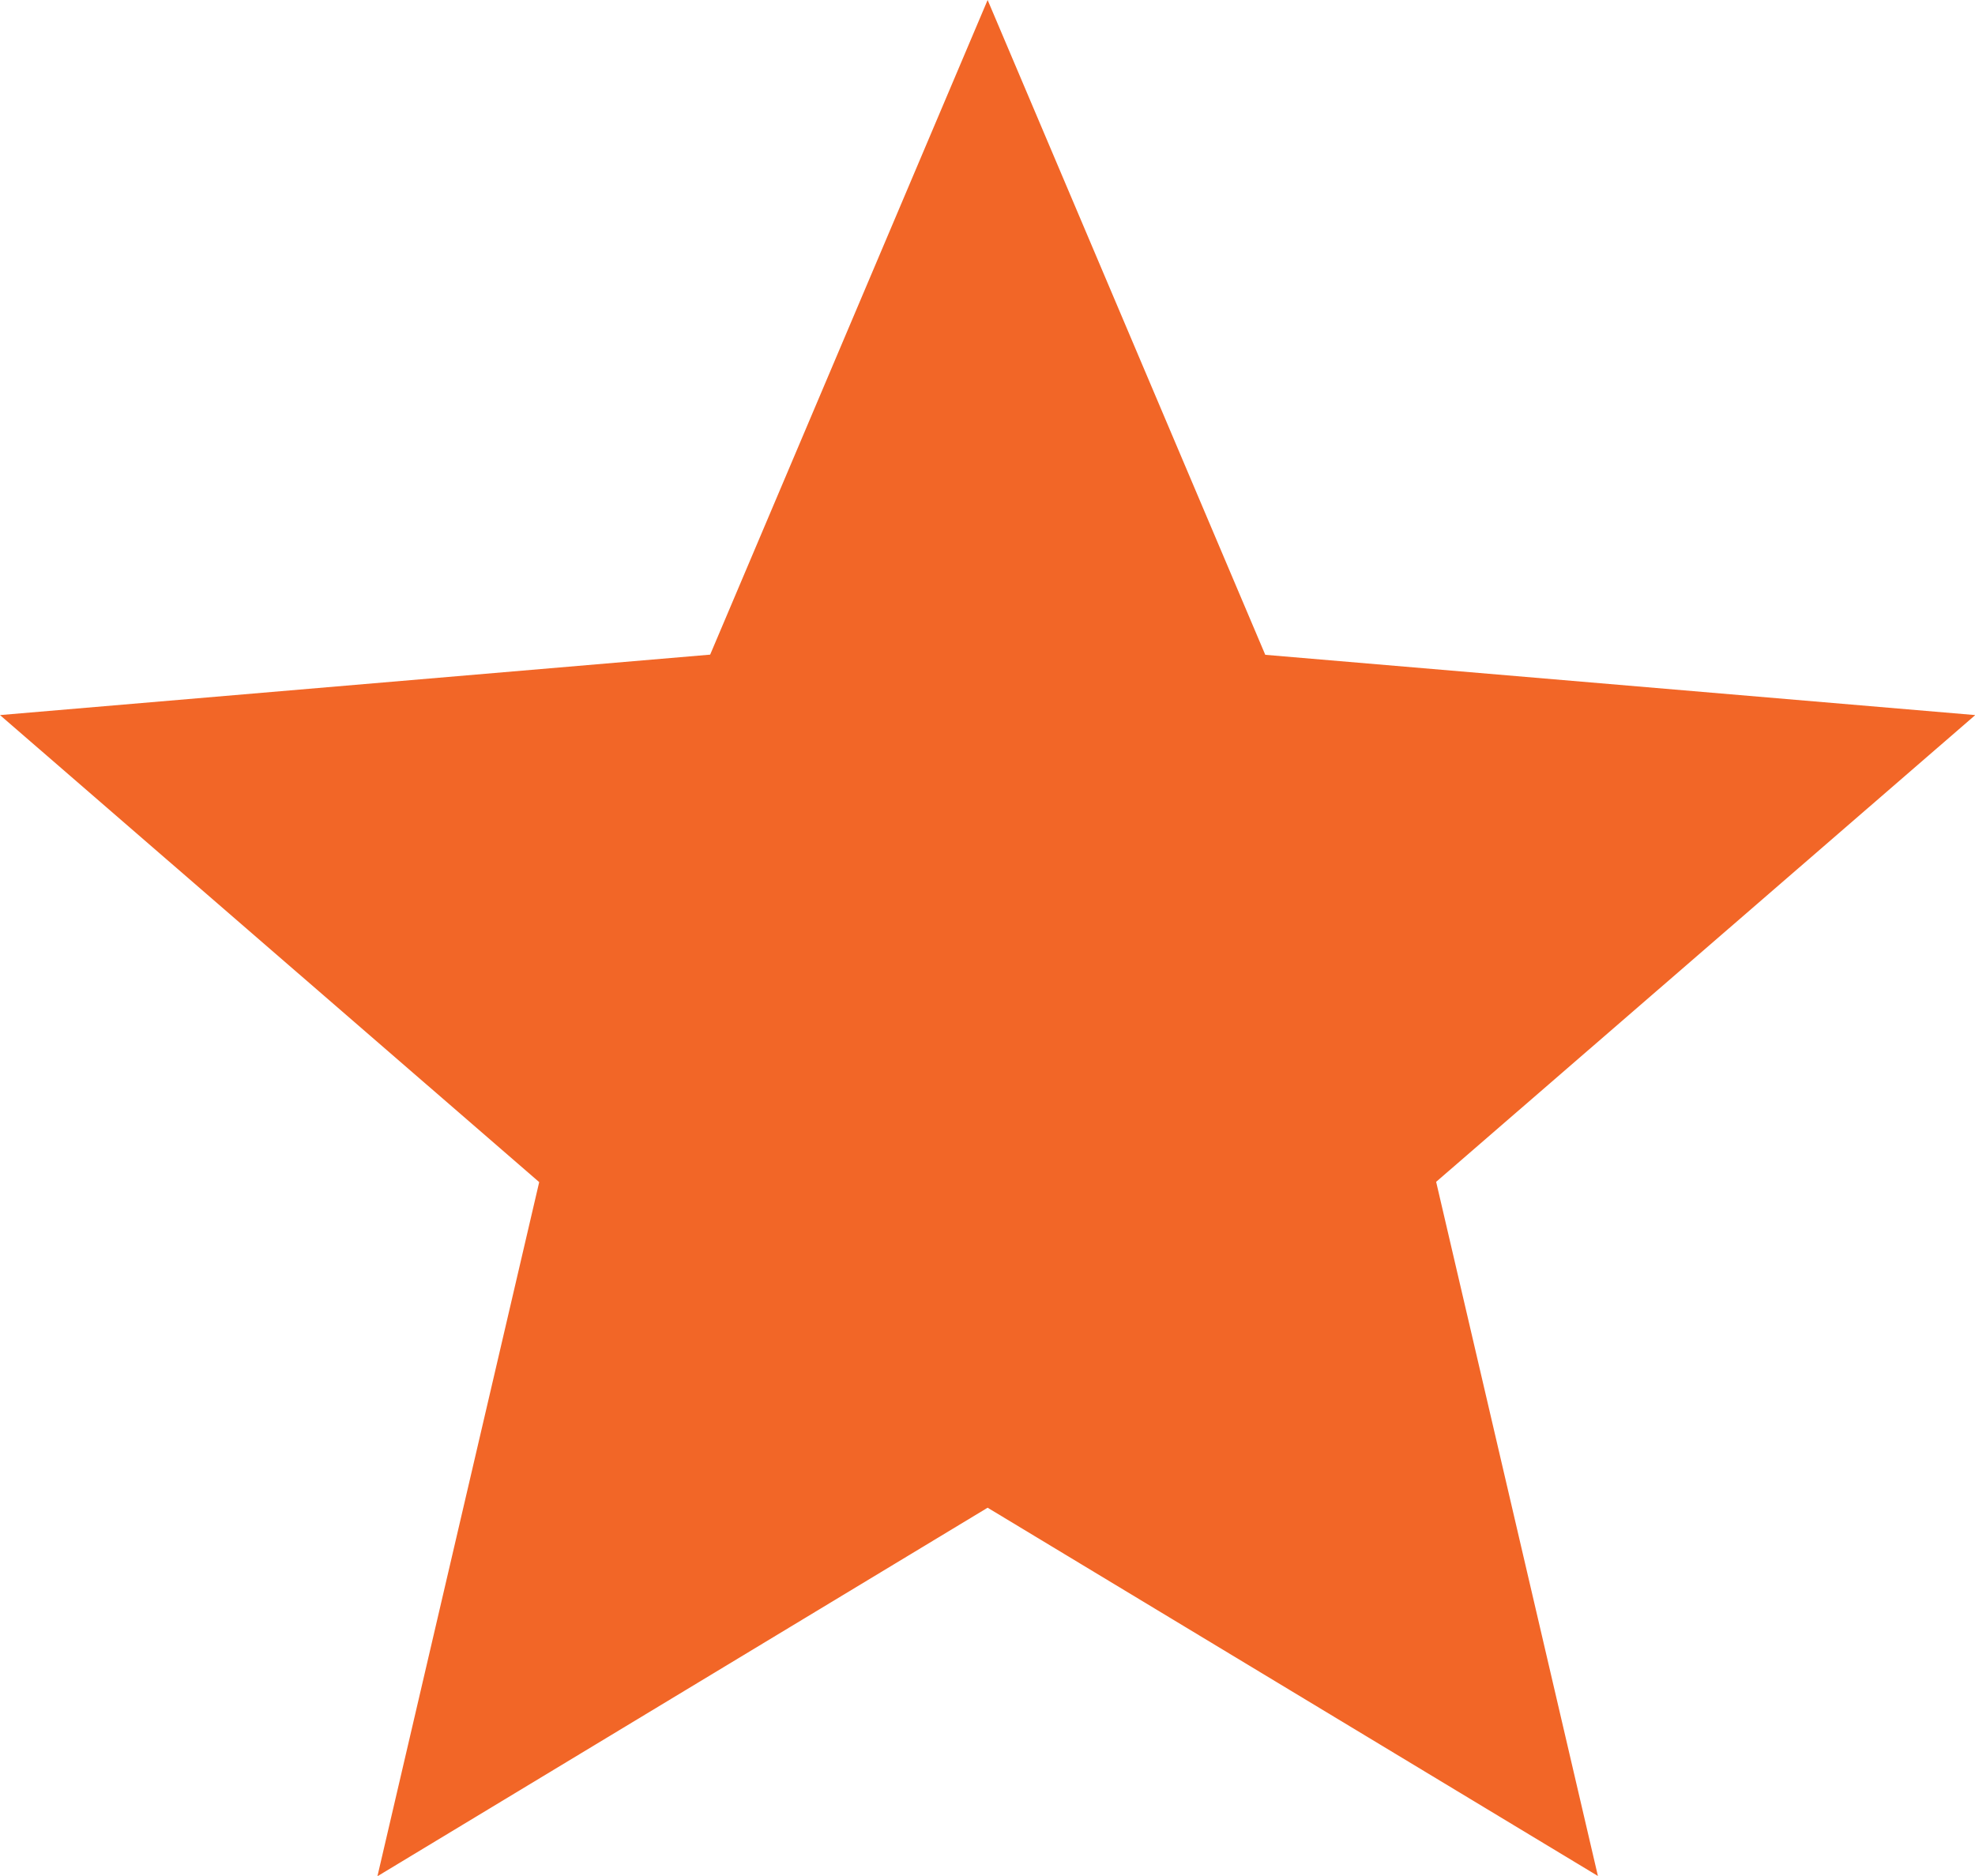 <svg xmlns="http://www.w3.org/2000/svg" width="23.197" height="22.037" viewBox="0 0 23.197 22.037">
  <path id="Icon_material-star" data-name="Icon material-star" d="M14.6,20.711l7.168,4.326-1.9-8.154L26.2,11.4l-8.339-.708L14.6,3l-3.259,7.69L3,11.4l6.333,5.486-1.9,8.154Z" transform="translate(-3 -3)" fill="#f26627"/>
</svg>
